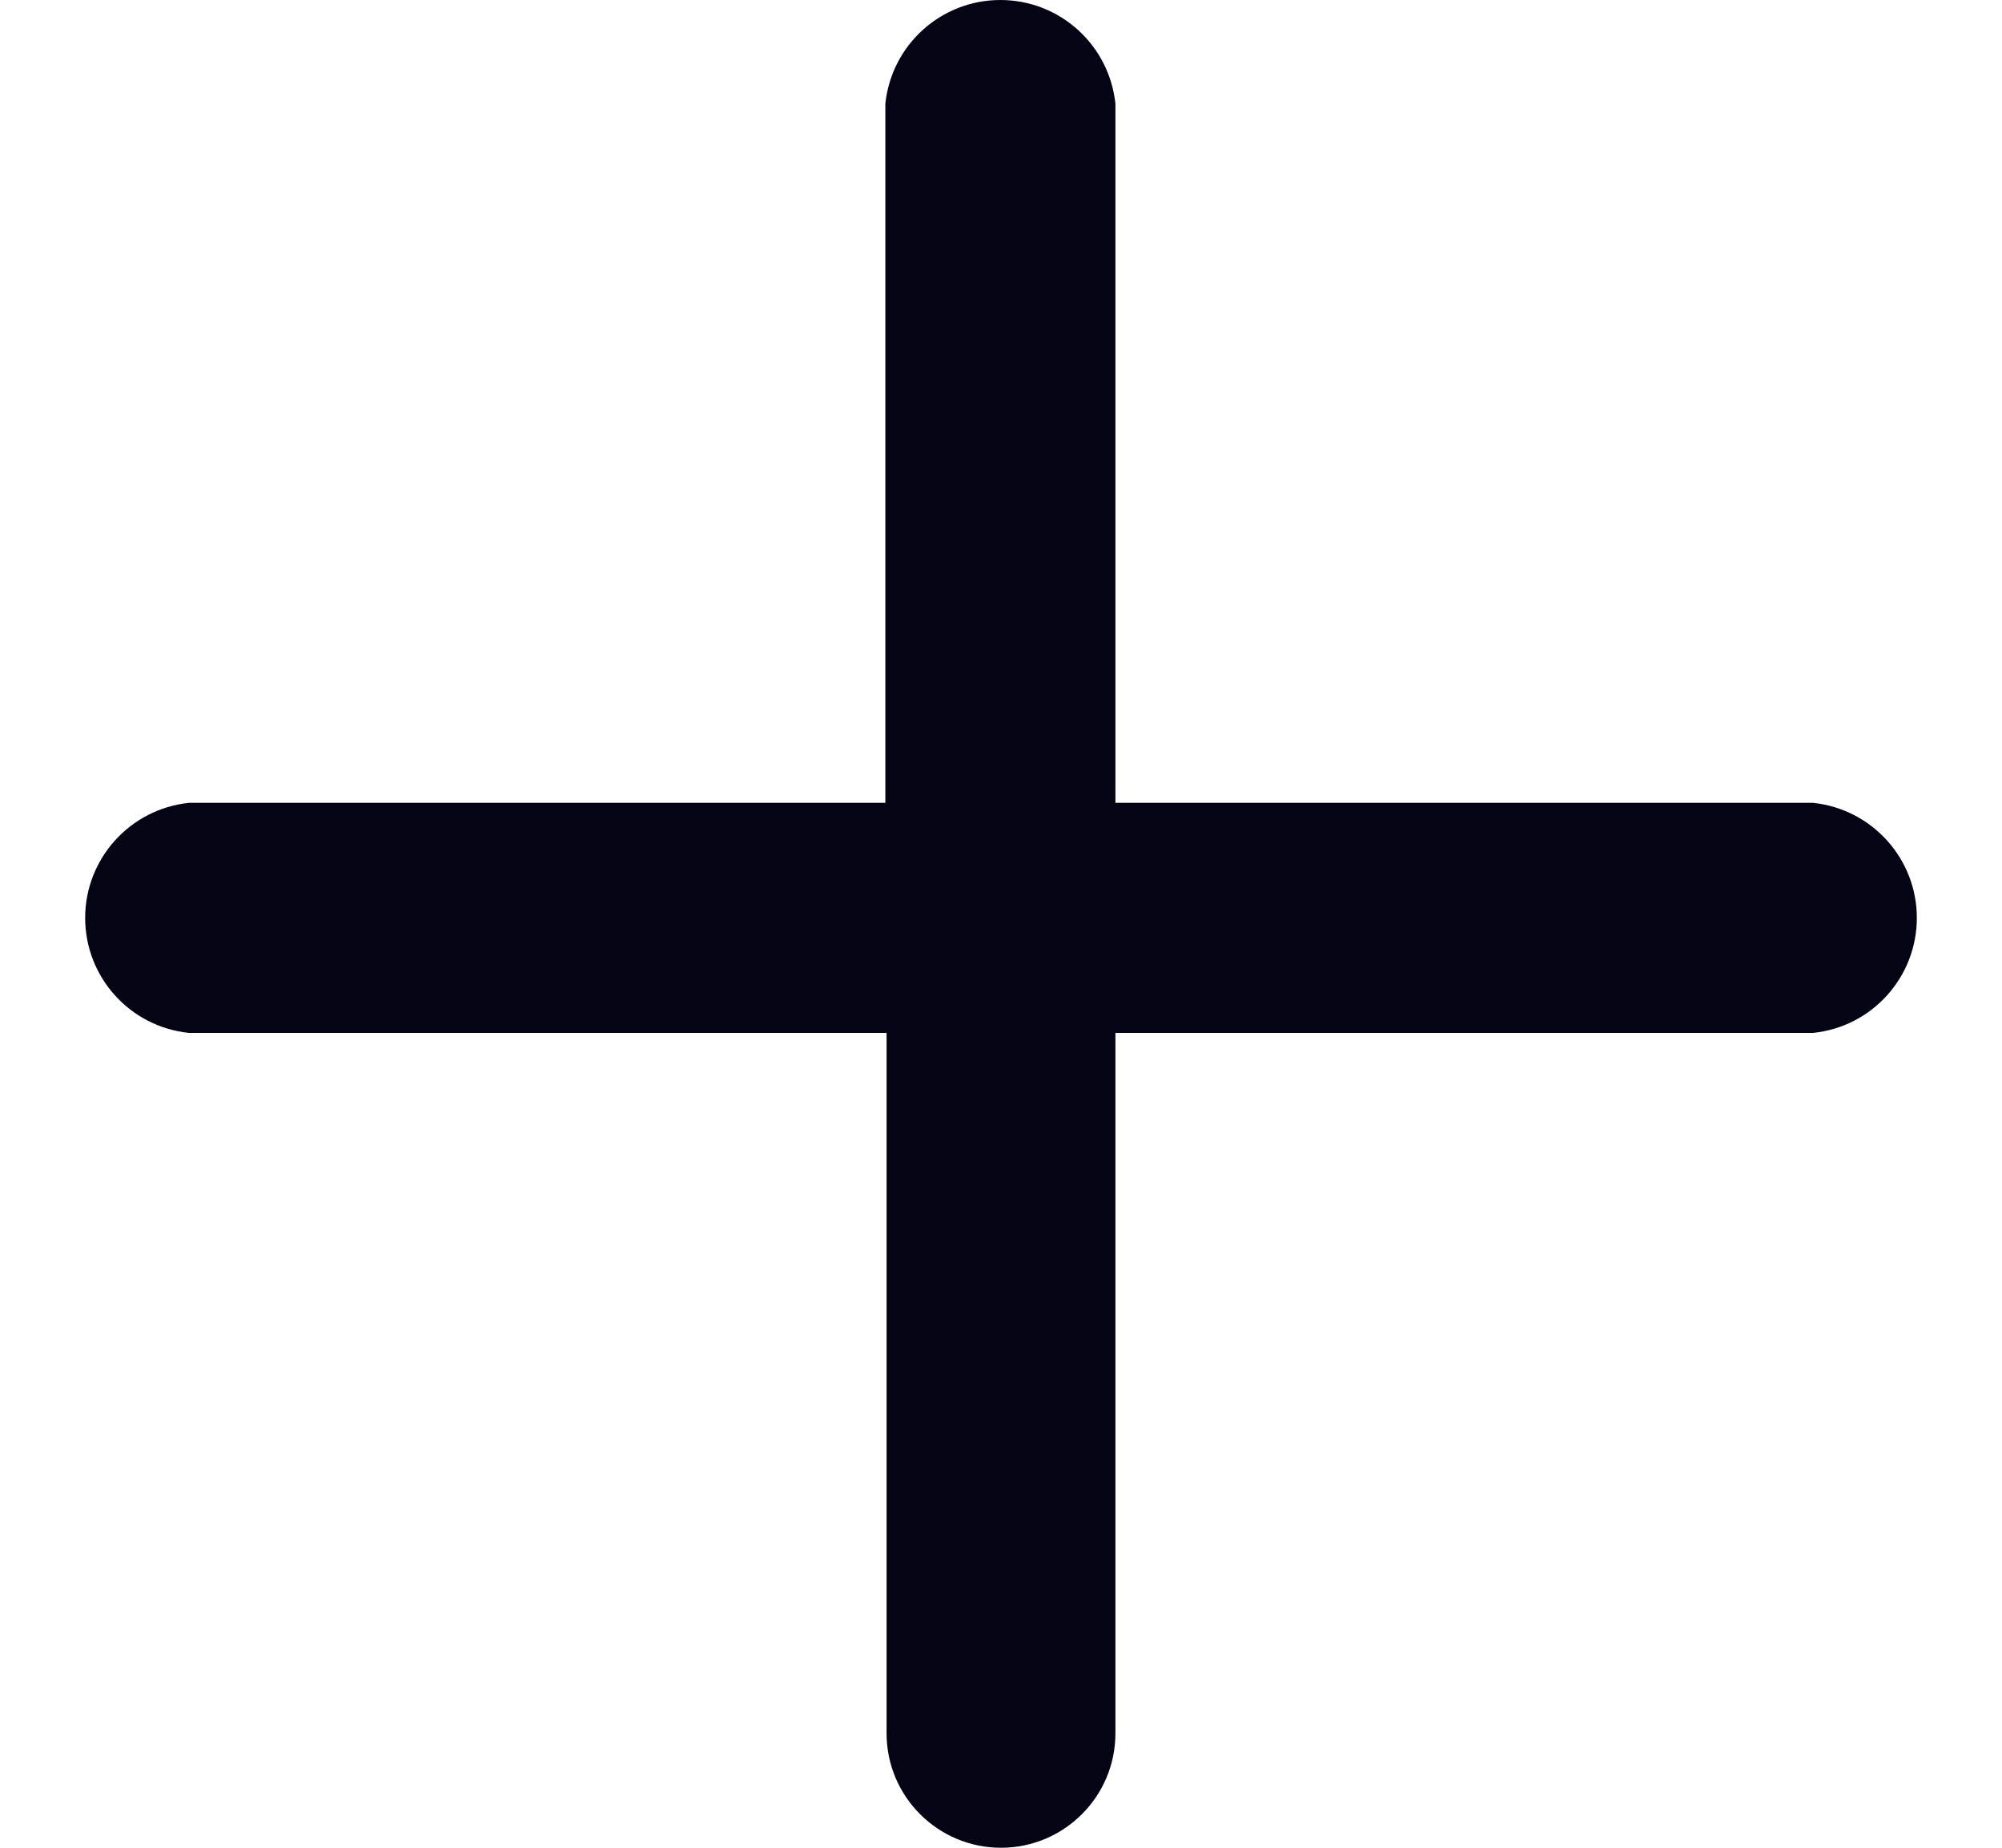 <svg width="13" height="12" viewBox="0 0 13 12" fill="none" xmlns="http://www.w3.org/2000/svg">
<path fill-rule="evenodd" clip-rule="evenodd" d="M7.243 6.708V11.257C7.243 11.667 6.91 12 6.5 12C6.09 12 5.757 11.667 5.757 11.257V6.708H1.227C0.844 6.669 0.553 6.346 0.553 5.961C0.553 5.577 0.844 5.254 1.227 5.214H5.749V0.674C5.789 0.291 6.111 0 6.496 0C6.881 0 7.203 0.291 7.243 0.674V5.214H11.773C12.156 5.254 12.447 5.577 12.447 5.961C12.447 6.346 12.156 6.669 11.773 6.708H7.243Z" fill="#040415"/>
</svg>
